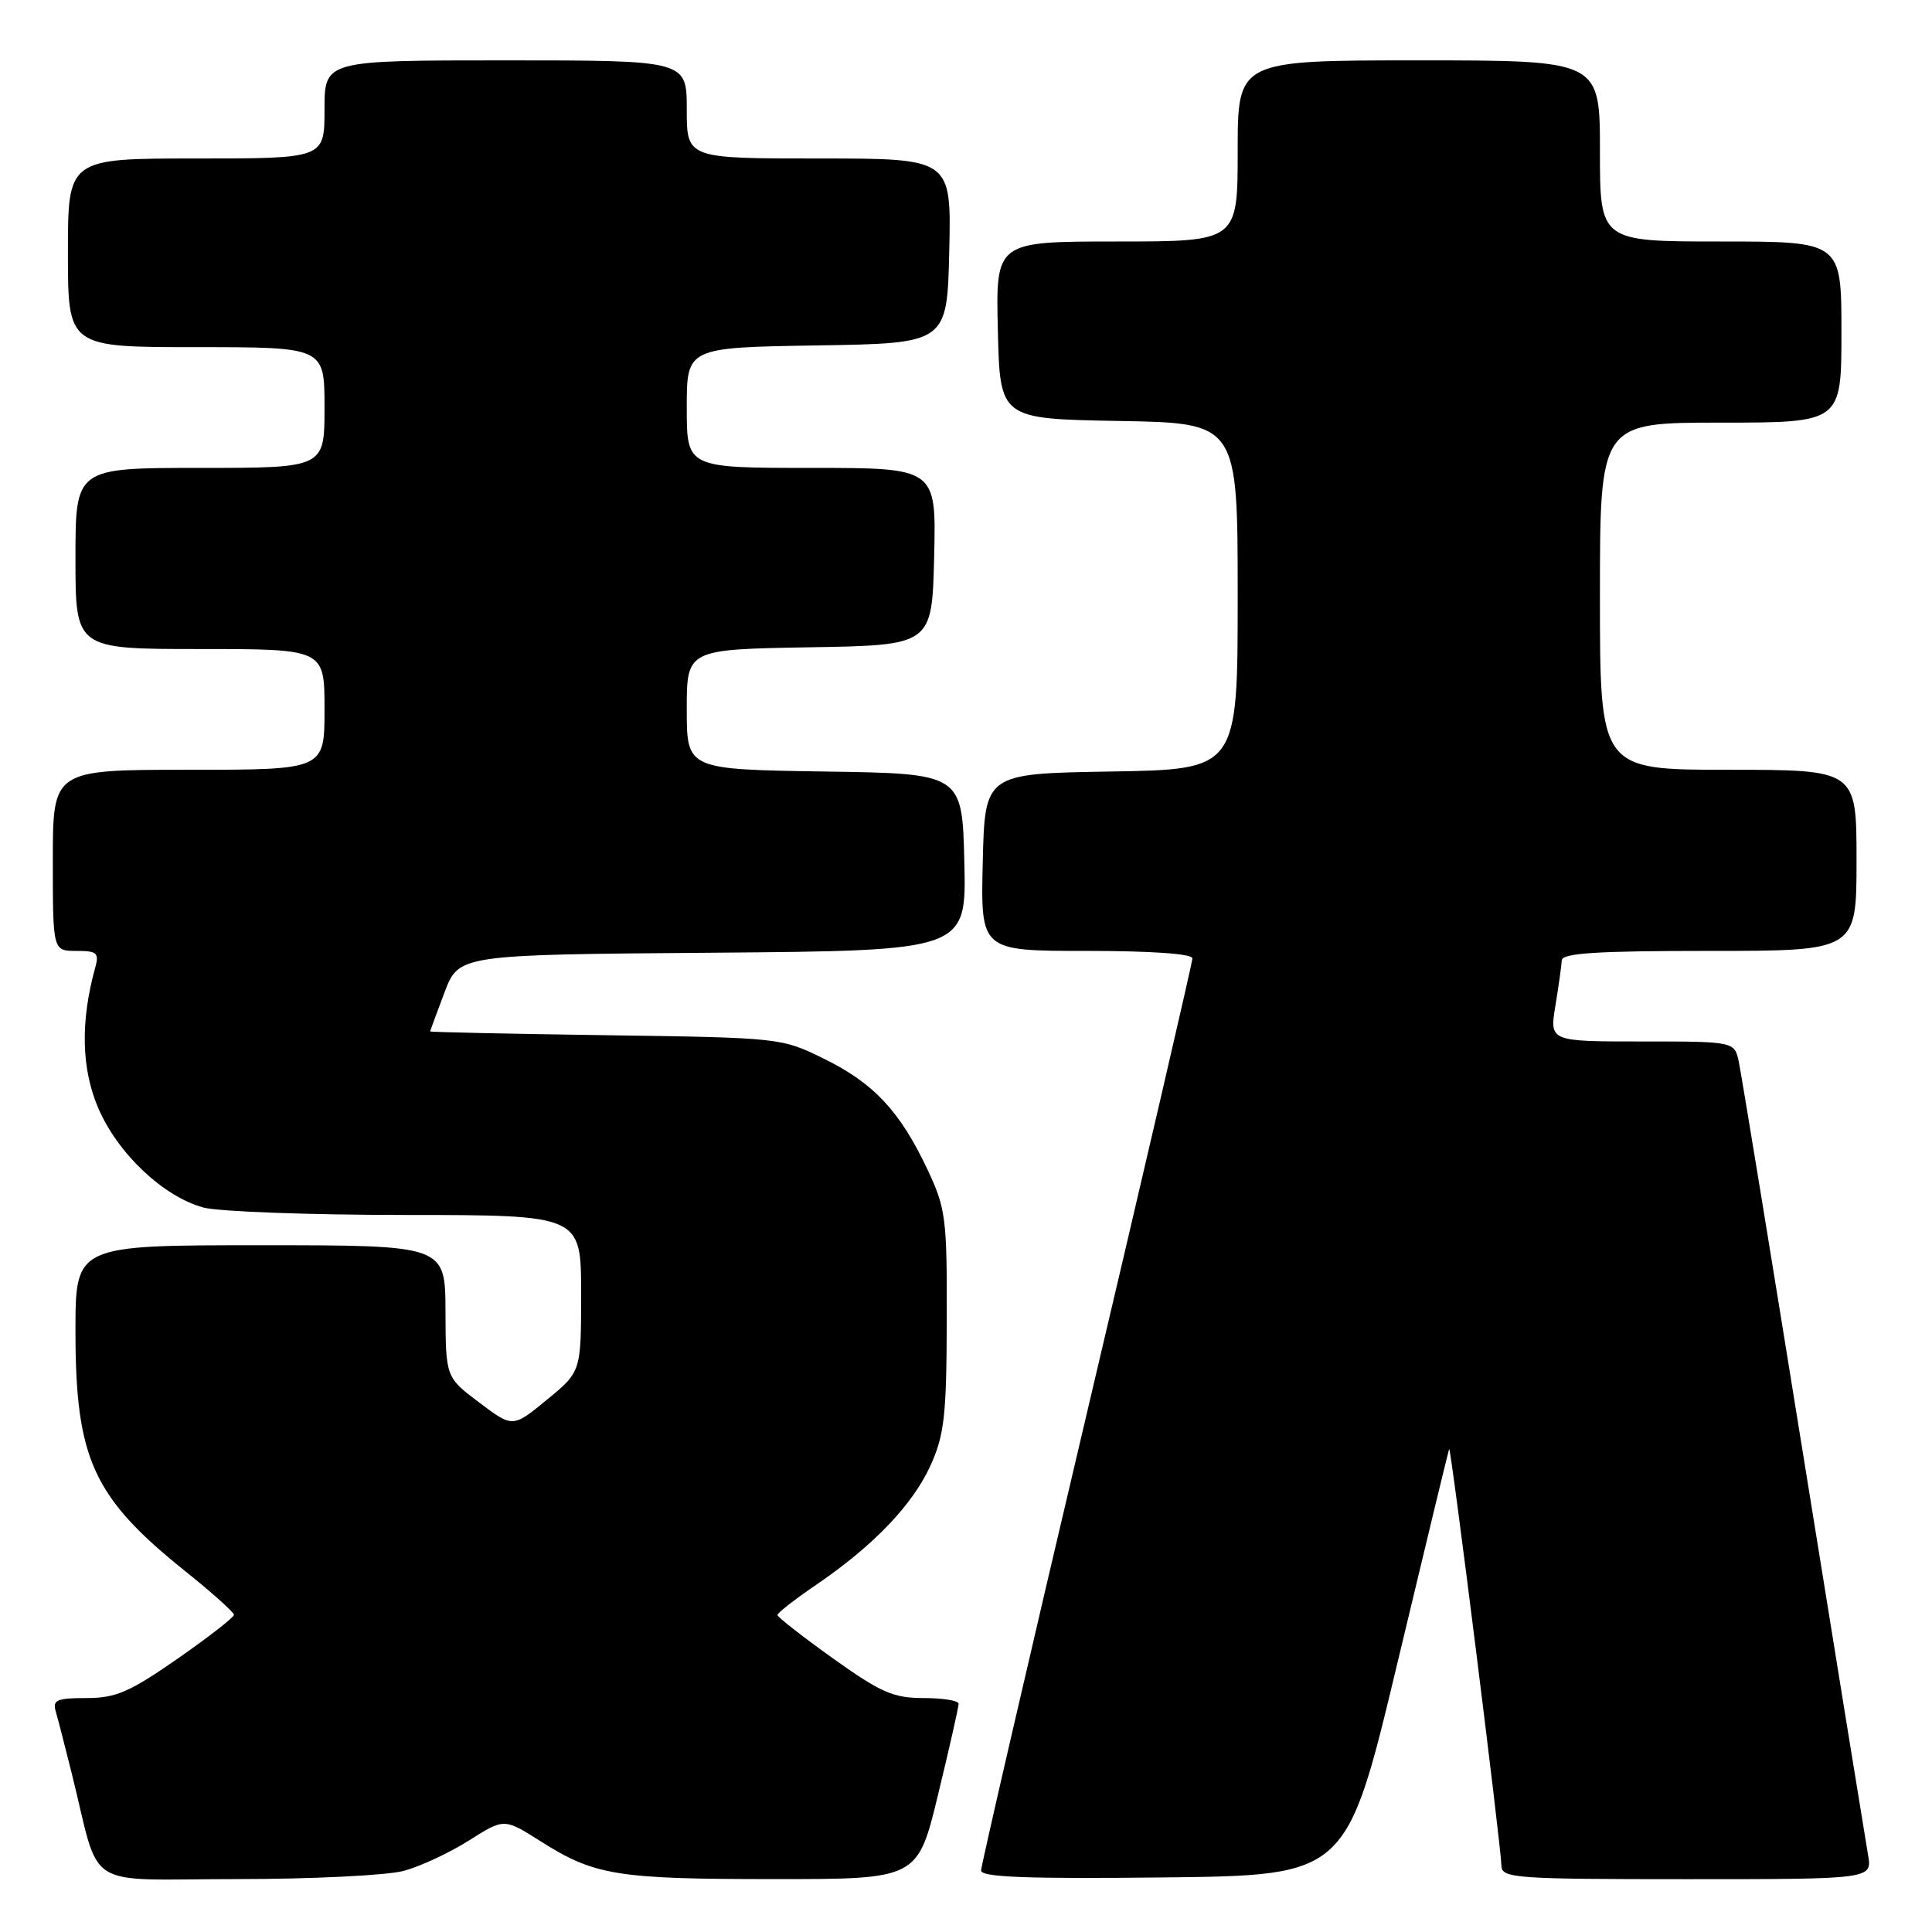 <?xml version="1.0" encoding="UTF-8" standalone="no"?>
<!DOCTYPE svg PUBLIC "-//W3C//DTD SVG 1.1//EN" "http://www.w3.org/Graphics/SVG/1.1/DTD/svg11.dtd" >
<svg xmlns="http://www.w3.org/2000/svg" xmlns:xlink="http://www.w3.org/1999/xlink" version="1.1" viewBox="0 0 256 256">
 <g >
 <path fill="currentColor"
d=" M 53.50 247.90 C 55.70 247.31 59.59 245.49 62.15 243.87 C 66.80 240.92 66.80 240.92 71.62 243.97 C 78.77 248.51 81.72 248.99 102.54 248.99 C 121.59 249.00 121.59 249.00 124.31 237.75 C 125.81 231.56 127.03 226.16 127.02 225.75 C 127.01 225.34 124.91 225.00 122.36 225.00 C 118.37 225.00 116.71 224.27 110.38 219.75 C 106.34 216.86 103.03 214.28 103.02 214.00 C 103.01 213.72 105.31 211.93 108.14 210.00 C 115.74 204.82 120.93 199.40 123.31 194.16 C 125.13 190.12 125.42 187.56 125.45 175.00 C 125.49 161.44 125.33 160.14 122.91 155.00 C 119.27 147.27 115.79 143.53 109.20 140.30 C 103.53 137.51 103.39 137.50 80.25 137.17 C 67.46 136.99 57.00 136.76 57.00 136.67 C 57.00 136.58 57.86 134.25 58.90 131.50 C 60.80 126.50 60.80 126.50 94.43 126.24 C 128.06 125.97 128.06 125.97 127.78 114.24 C 127.50 102.50 127.50 102.50 109.25 102.23 C 91.00 101.95 91.00 101.95 91.00 94.00 C 91.00 86.05 91.00 86.05 107.25 85.77 C 123.50 85.50 123.50 85.50 123.78 73.75 C 124.06 62.00 124.06 62.00 107.53 62.00 C 91.00 62.00 91.00 62.00 91.00 54.02 C 91.00 46.05 91.00 46.05 108.25 45.77 C 125.50 45.50 125.50 45.50 125.78 33.25 C 126.06 21.00 126.06 21.00 108.53 21.00 C 91.00 21.00 91.00 21.00 91.00 14.50 C 91.00 8.00 91.00 8.00 67.00 8.00 C 43.00 8.00 43.00 8.00 43.00 14.50 C 43.00 21.00 43.00 21.00 26.00 21.00 C 9.00 21.00 9.00 21.00 9.00 33.50 C 9.00 46.00 9.00 46.00 26.00 46.00 C 43.00 46.00 43.00 46.00 43.00 54.00 C 43.00 62.00 43.00 62.00 26.50 62.00 C 10.00 62.00 10.00 62.00 10.00 74.00 C 10.00 86.00 10.00 86.00 26.50 86.00 C 43.00 86.00 43.00 86.00 43.00 94.00 C 43.00 102.00 43.00 102.00 25.00 102.00 C 7.00 102.00 7.00 102.00 7.00 114.00 C 7.00 126.00 7.00 126.00 10.12 126.00 C 12.87 126.00 13.16 126.26 12.61 128.25 C 10.64 135.34 10.78 141.62 13.02 146.83 C 15.61 152.85 21.60 158.52 26.93 160.00 C 28.90 160.54 40.96 160.99 53.75 160.99 C 77.00 161.00 77.00 161.00 77.00 171.38 C 77.00 181.76 77.00 181.76 72.47 185.47 C 67.94 189.19 67.94 189.19 63.50 185.84 C 59.06 182.50 59.06 182.50 59.03 173.75 C 59.00 165.00 59.00 165.00 34.50 165.00 C 10.00 165.00 10.00 165.00 10.00 176.37 C 10.00 193.31 12.33 198.40 24.57 208.21 C 28.11 211.04 31.00 213.64 31.00 213.97 C 31.00 214.31 27.63 216.93 23.51 219.80 C 17.15 224.22 15.34 225.00 11.45 225.00 C 7.55 225.00 6.94 225.26 7.38 226.75 C 7.66 227.71 8.62 231.43 9.51 235.00 C 13.42 250.74 10.70 249.00 31.29 248.99 C 41.30 248.99 51.30 248.50 53.50 247.90 Z  M 185.13 220.50 C 188.81 205.10 191.91 192.28 192.02 192.00 C 192.23 191.45 198.88 244.44 198.95 247.25 C 199.00 248.87 200.85 249.00 223.55 249.00 C 248.09 249.00 248.09 249.00 247.52 245.75 C 247.21 243.96 243.36 220.23 238.97 193.00 C 234.58 165.77 230.73 142.26 230.41 140.75 C 229.84 138.00 229.84 138.00 217.58 138.00 C 205.32 138.00 205.32 138.00 206.10 133.25 C 206.53 130.64 206.91 127.94 206.94 127.25 C 206.99 126.29 211.60 126.00 226.50 126.00 C 246.00 126.00 246.00 126.00 246.00 114.00 C 246.00 102.00 246.00 102.00 229.00 102.00 C 212.00 102.00 212.00 102.00 212.00 79.00 C 212.00 56.00 212.00 56.00 228.00 56.00 C 244.00 56.00 244.00 56.00 244.00 44.00 C 244.00 32.00 244.00 32.00 228.00 32.00 C 212.00 32.00 212.00 32.00 212.00 20.00 C 212.00 8.00 212.00 8.00 188.00 8.00 C 164.00 8.00 164.00 8.00 164.00 20.00 C 164.00 32.00 164.00 32.00 147.97 32.00 C 131.94 32.00 131.94 32.00 132.22 43.75 C 132.50 55.50 132.50 55.50 148.25 55.78 C 164.00 56.05 164.00 56.05 164.00 79.00 C 164.00 101.95 164.00 101.95 147.25 102.23 C 130.50 102.50 130.50 102.50 130.22 114.25 C 129.94 126.00 129.94 126.00 143.97 126.00 C 152.55 126.00 158.00 126.38 158.00 126.99 C 158.00 127.53 151.70 154.68 144.00 187.32 C 136.30 219.96 130.00 247.20 130.00 247.85 C 130.00 248.74 136.08 248.97 154.21 248.77 C 178.43 248.50 178.43 248.50 185.13 220.50 Z "/>
</g>
</svg>